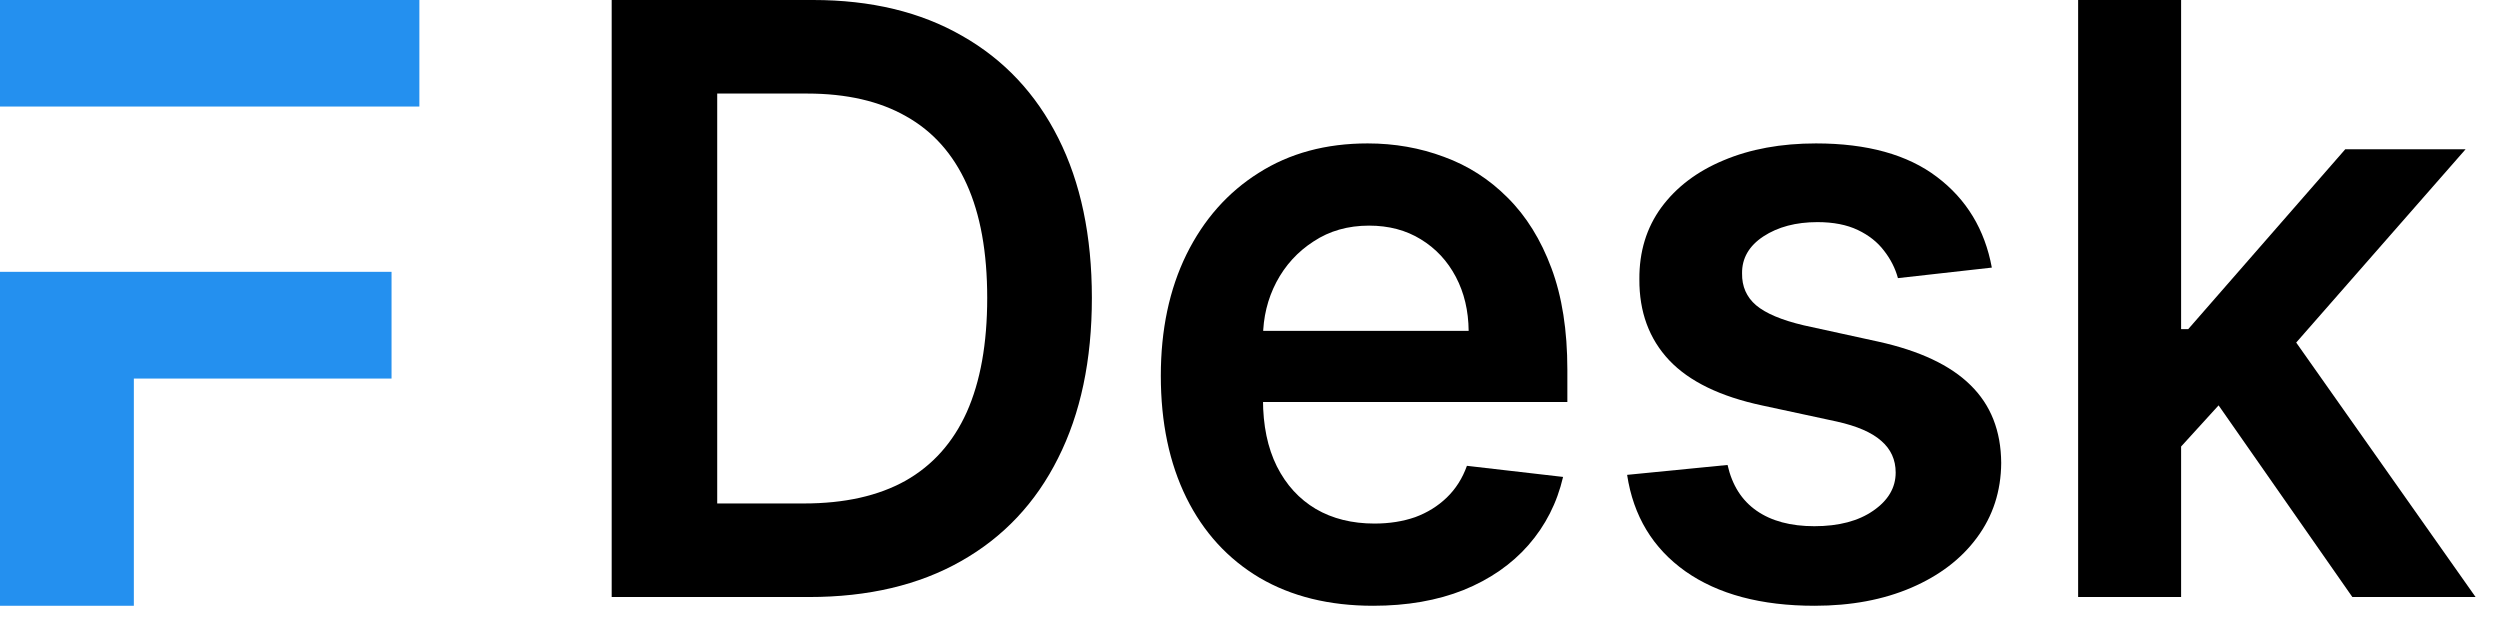 <svg width="52" height="13" viewBox="0 0 52 13" fill="none" xmlns="http://www.w3.org/2000/svg">
<path fill-rule="evenodd" clip-rule="evenodd" d="M0 0H8.723V2.216H0V0ZM0 12.6V5.654H8.144V7.874H2.784V12.6H0Z" fill="#2490EF"/>
<path d="M16.829 12.418H12.723V0H16.912C18.116 0 19.149 0.249 20.013 0.746C20.881 1.239 21.548 1.948 22.013 2.874C22.479 3.8 22.711 4.907 22.711 6.197C22.711 7.49 22.477 8.602 22.007 9.532C21.542 10.462 20.869 11.175 19.989 11.672C19.114 12.169 18.06 12.418 16.829 12.418ZM14.918 10.472H16.723C17.567 10.472 18.271 10.314 18.835 9.999C19.4 9.679 19.824 9.204 20.108 8.574C20.392 7.939 20.534 7.147 20.534 6.197C20.534 5.247 20.392 4.459 20.108 3.832C19.824 3.202 19.404 2.731 18.847 2.419C18.295 2.104 17.609 1.946 16.788 1.946H14.918V10.472Z" fill="black"/>
<path d="M28.56 12.6C27.648 12.6 26.861 12.406 26.199 12.018C25.54 11.626 25.033 11.072 24.678 10.356C24.323 9.637 24.145 8.79 24.145 7.816C24.145 6.858 24.323 6.017 24.678 5.293C25.037 4.566 25.538 4 26.181 3.596C26.824 3.187 27.579 2.983 28.447 2.983C29.007 2.983 29.536 3.076 30.033 3.262C30.534 3.444 30.976 3.727 31.358 4.111C31.745 4.495 32.049 4.984 32.27 5.578C32.491 6.169 32.601 6.872 32.601 7.688V8.361H25.151V6.882H30.548C30.544 6.462 30.455 6.088 30.282 5.76C30.108 5.429 29.865 5.168 29.554 4.978C29.246 4.788 28.887 4.693 28.477 4.693C28.039 4.693 27.654 4.802 27.323 5.021C26.991 5.235 26.733 5.518 26.548 5.869C26.366 6.217 26.273 6.599 26.27 7.015V8.307C26.27 8.849 26.366 9.313 26.559 9.701C26.753 10.086 27.023 10.381 27.37 10.587C27.717 10.789 28.124 10.89 28.589 10.89C28.901 10.89 29.183 10.845 29.435 10.757C29.688 10.664 29.907 10.528 30.092 10.35C30.277 10.172 30.418 9.952 30.512 9.689L32.512 9.92C32.386 10.461 32.145 10.934 31.79 11.339C31.439 11.739 30.99 12.05 30.441 12.273C29.893 12.491 29.266 12.6 28.56 12.6Z" fill="black"/>
<path d="M41.43 5.566L39.477 5.785C39.422 5.582 39.326 5.392 39.188 5.215C39.053 5.037 38.872 4.893 38.643 4.784C38.414 4.675 38.134 4.62 37.803 4.62C37.357 4.62 36.982 4.719 36.679 4.917C36.379 5.115 36.231 5.372 36.235 5.687C36.231 5.958 36.328 6.179 36.525 6.348C36.726 6.518 37.057 6.658 37.519 6.767L39.069 7.106C39.929 7.296 40.568 7.597 40.986 8.01C41.408 8.422 41.621 8.962 41.625 9.629C41.621 10.215 41.454 10.732 41.122 11.181C40.795 11.626 40.339 11.973 39.756 12.224C39.172 12.475 38.501 12.6 37.744 12.6C36.631 12.6 35.736 12.361 35.057 11.884C34.379 11.403 33.974 10.734 33.844 9.877L35.933 9.671C36.028 10.092 36.229 10.409 36.537 10.623C36.844 10.837 37.245 10.945 37.738 10.945C38.247 10.945 38.655 10.837 38.963 10.623C39.274 10.409 39.43 10.144 39.43 9.829C39.43 9.562 39.33 9.342 39.128 9.168C38.931 8.994 38.623 8.861 38.205 8.768L36.655 8.434C35.783 8.248 35.138 7.935 34.72 7.494C34.302 7.05 34.095 6.488 34.099 5.809C34.095 5.235 34.247 4.738 34.554 4.317C34.866 3.893 35.298 3.565 35.85 3.335C36.406 3.1 37.047 2.983 37.773 2.983C38.838 2.983 39.677 3.216 40.288 3.68C40.904 4.145 41.284 4.774 41.43 5.566Z" fill="black"/>
<path d="M45.178 9.495L45.172 6.846H45.515L48.781 3.105H51.284L47.267 7.689H46.823L45.178 9.495ZM43.225 12.418V0H45.367V12.418H43.225ZM48.929 12.418L45.971 8.18L47.414 6.633L51.492 12.418H48.929Z" fill="black"/>
</svg>
